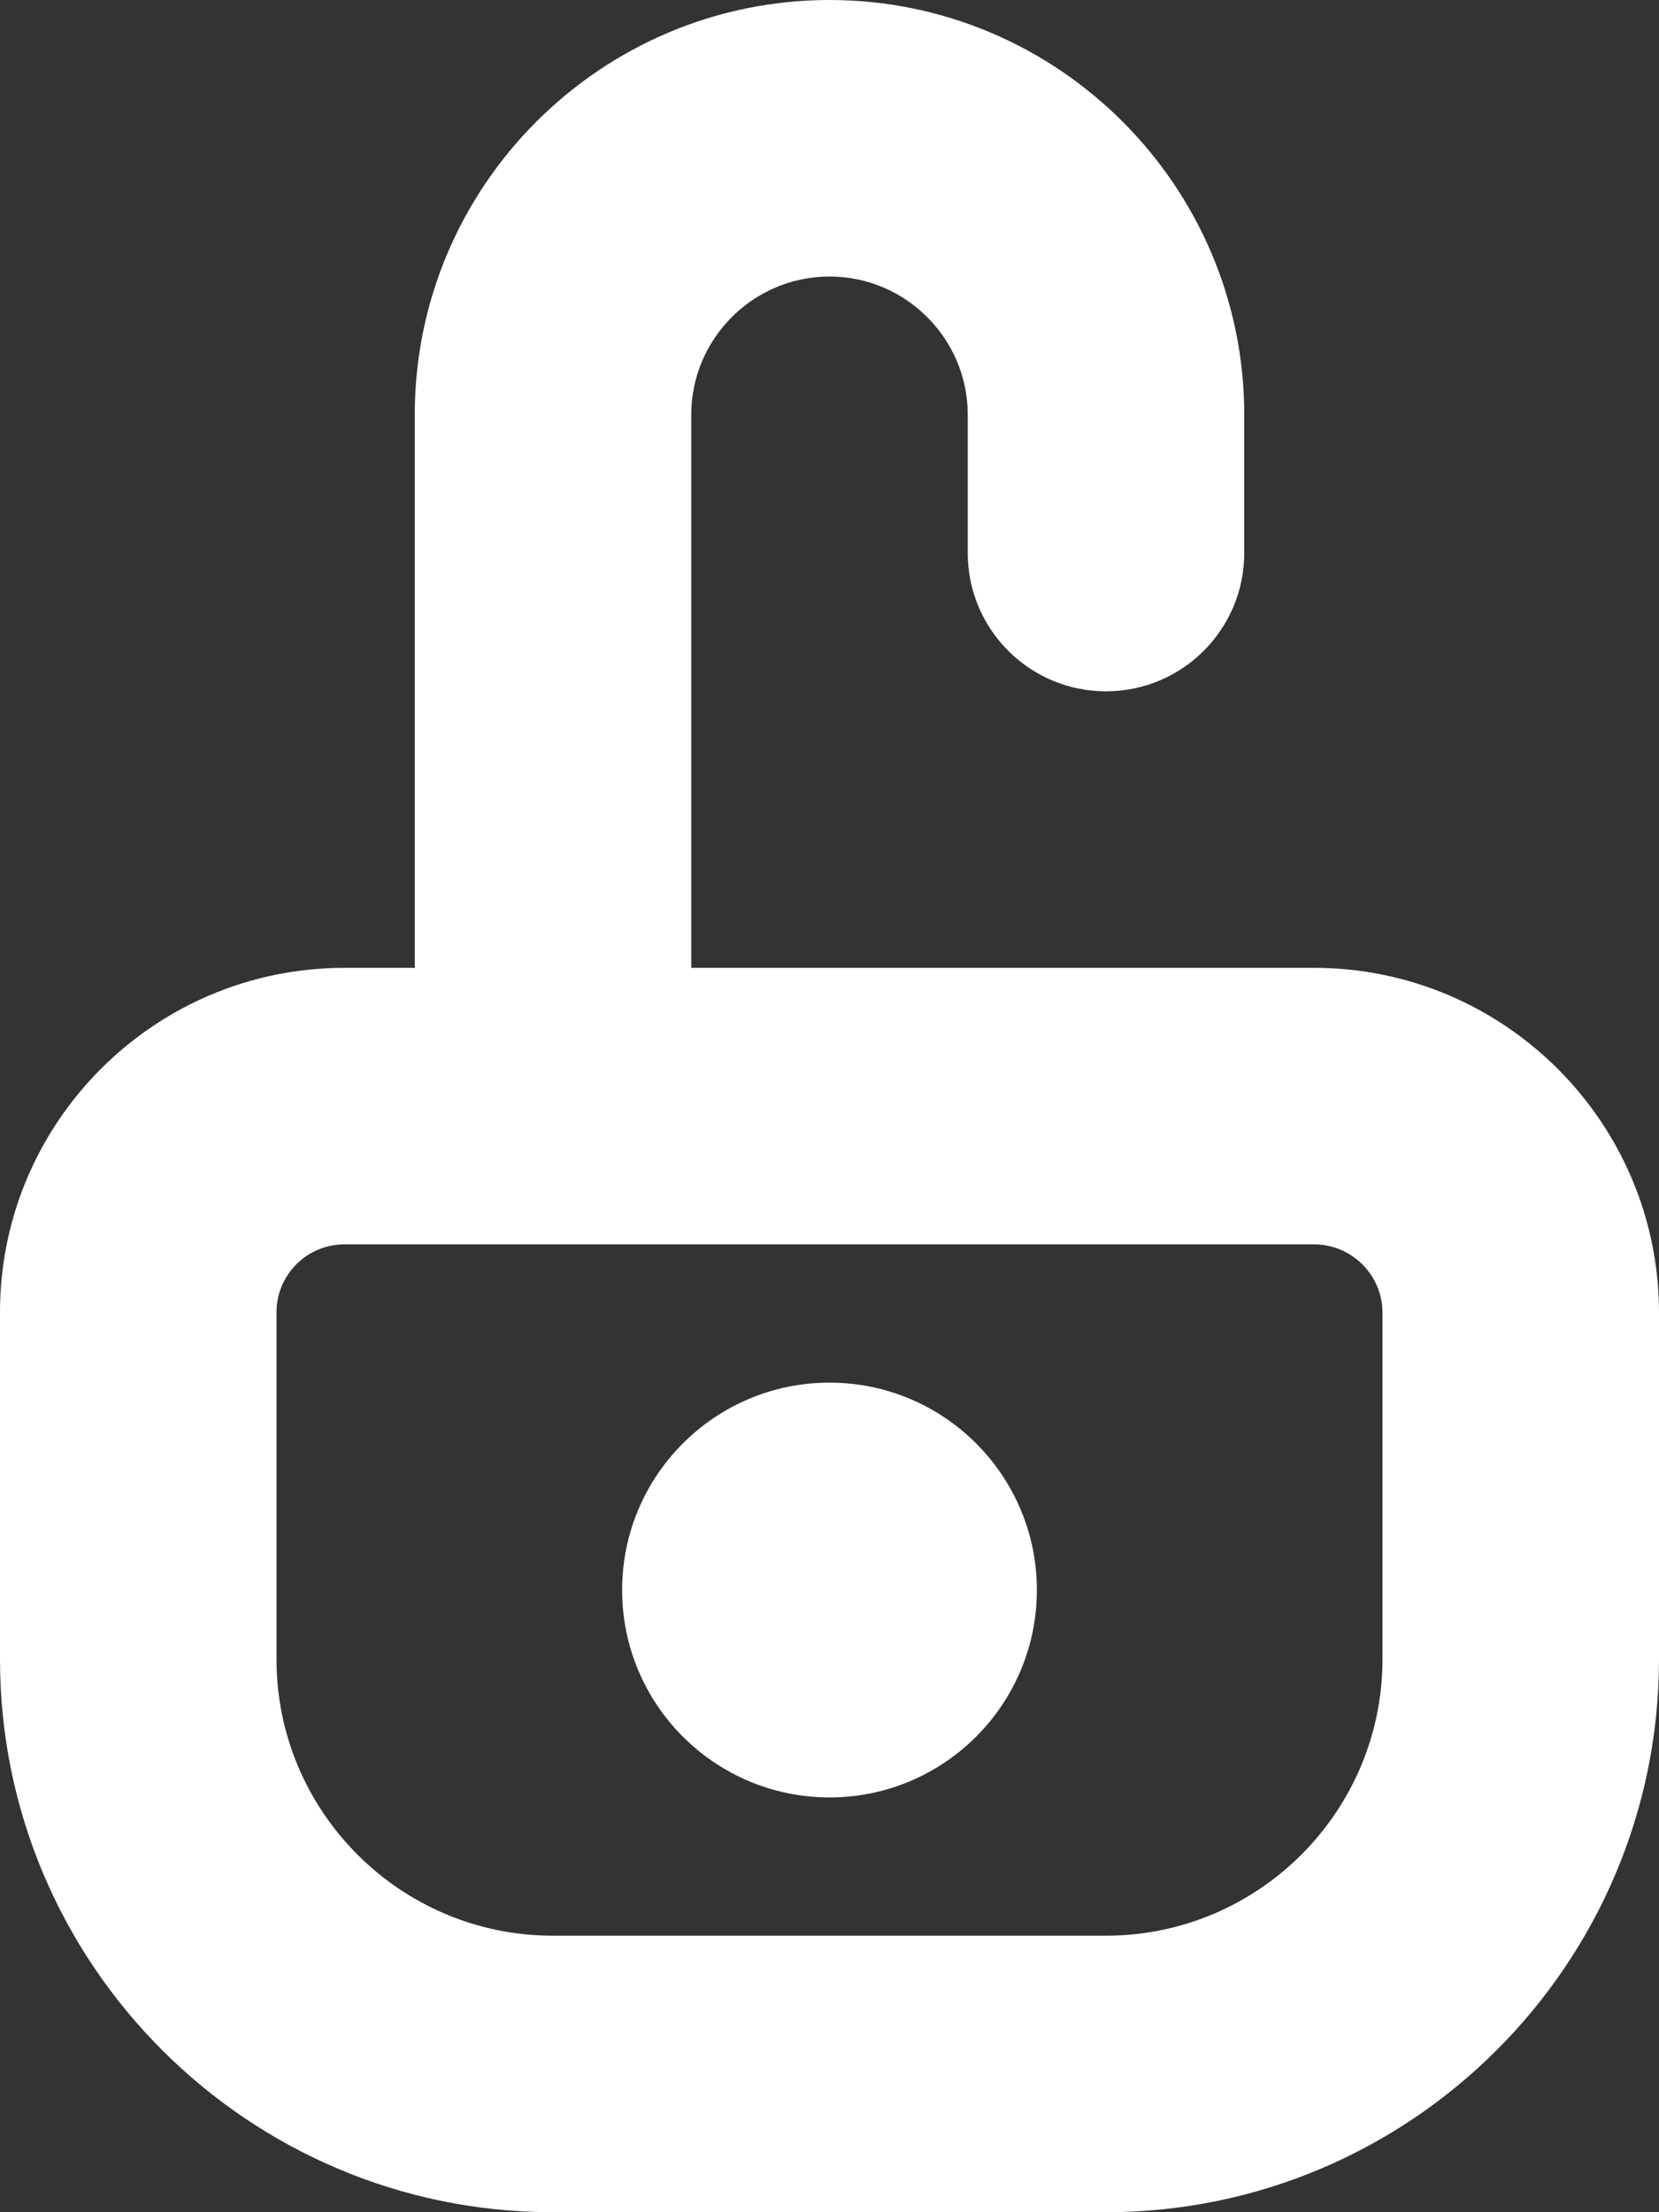 <?xml version="1.0" encoding="UTF-8"?>
<svg width="12px" height="16px" viewBox="0 0 12 16" version="1.1" xmlns="http://www.w3.org/2000/svg" xmlns:xlink="http://www.w3.org/1999/xlink">
    <rect x="0" y="0" width="12" height="16" fill="#333333" stroke="none"/>
    <!-- Generator: Sketch 47.1 (45422) - http://www.bohemiancoding.com/sketch -->
    <title>Unlock</title>
    <desc>Created with Sketch.</desc>
    <defs></defs>
    <g id="Single-Deal" stroke="none" stroke-width="1" fill="none" fill-rule="evenodd">
        <g id="Product-details" transform="translate(-660, -356)" fill="#FFFFFF">
            <g id="Deal-Bank" transform="translate(647, 342)">
                <g id="Group-4">
                    <path d="M22.505,21 C23.881,21 25,22.119 25,23.495 L25,25.999 C25,28.205 23.205,30 20.999,30 L16.999,30 C14.794,30 13,28.206 13,26.001 L13,23.491 C13,22.117 14.117,21 15.491,21 L16,21 L16,17 C16,15.346 17.346,14 19,14 C20.654,14 22,15.346 22,17 L22,18 C22,18.552 21.552,19 21,19 C20.448,19 20,18.552 20,18 L20,17 C20,16.449 19.551,16 19,16 C18.449,16 18,16.449 18,17 L18,21 L22.505,21 Z M23,25.999 L23,23.495 C23,23.222 22.778,23 22.505,23 L15.491,23 C15.22,23 15,23.22 15,23.491 L15,26.001 C15,27.103 15.896,28 16.999,28 L20.999,28 C22.103,28 23,27.103 23,25.999 Z M19,24 C19.828,24 20.5,24.672 20.5,25.5 C20.5,26.328 19.828,27 19,27 C18.172,27 17.5,26.328 17.5,25.5 C17.5,24.672 18.172,24 19,24 Z" id="Unlock"></path>
                </g>
            </g>
        </g>
    </g>
</svg>